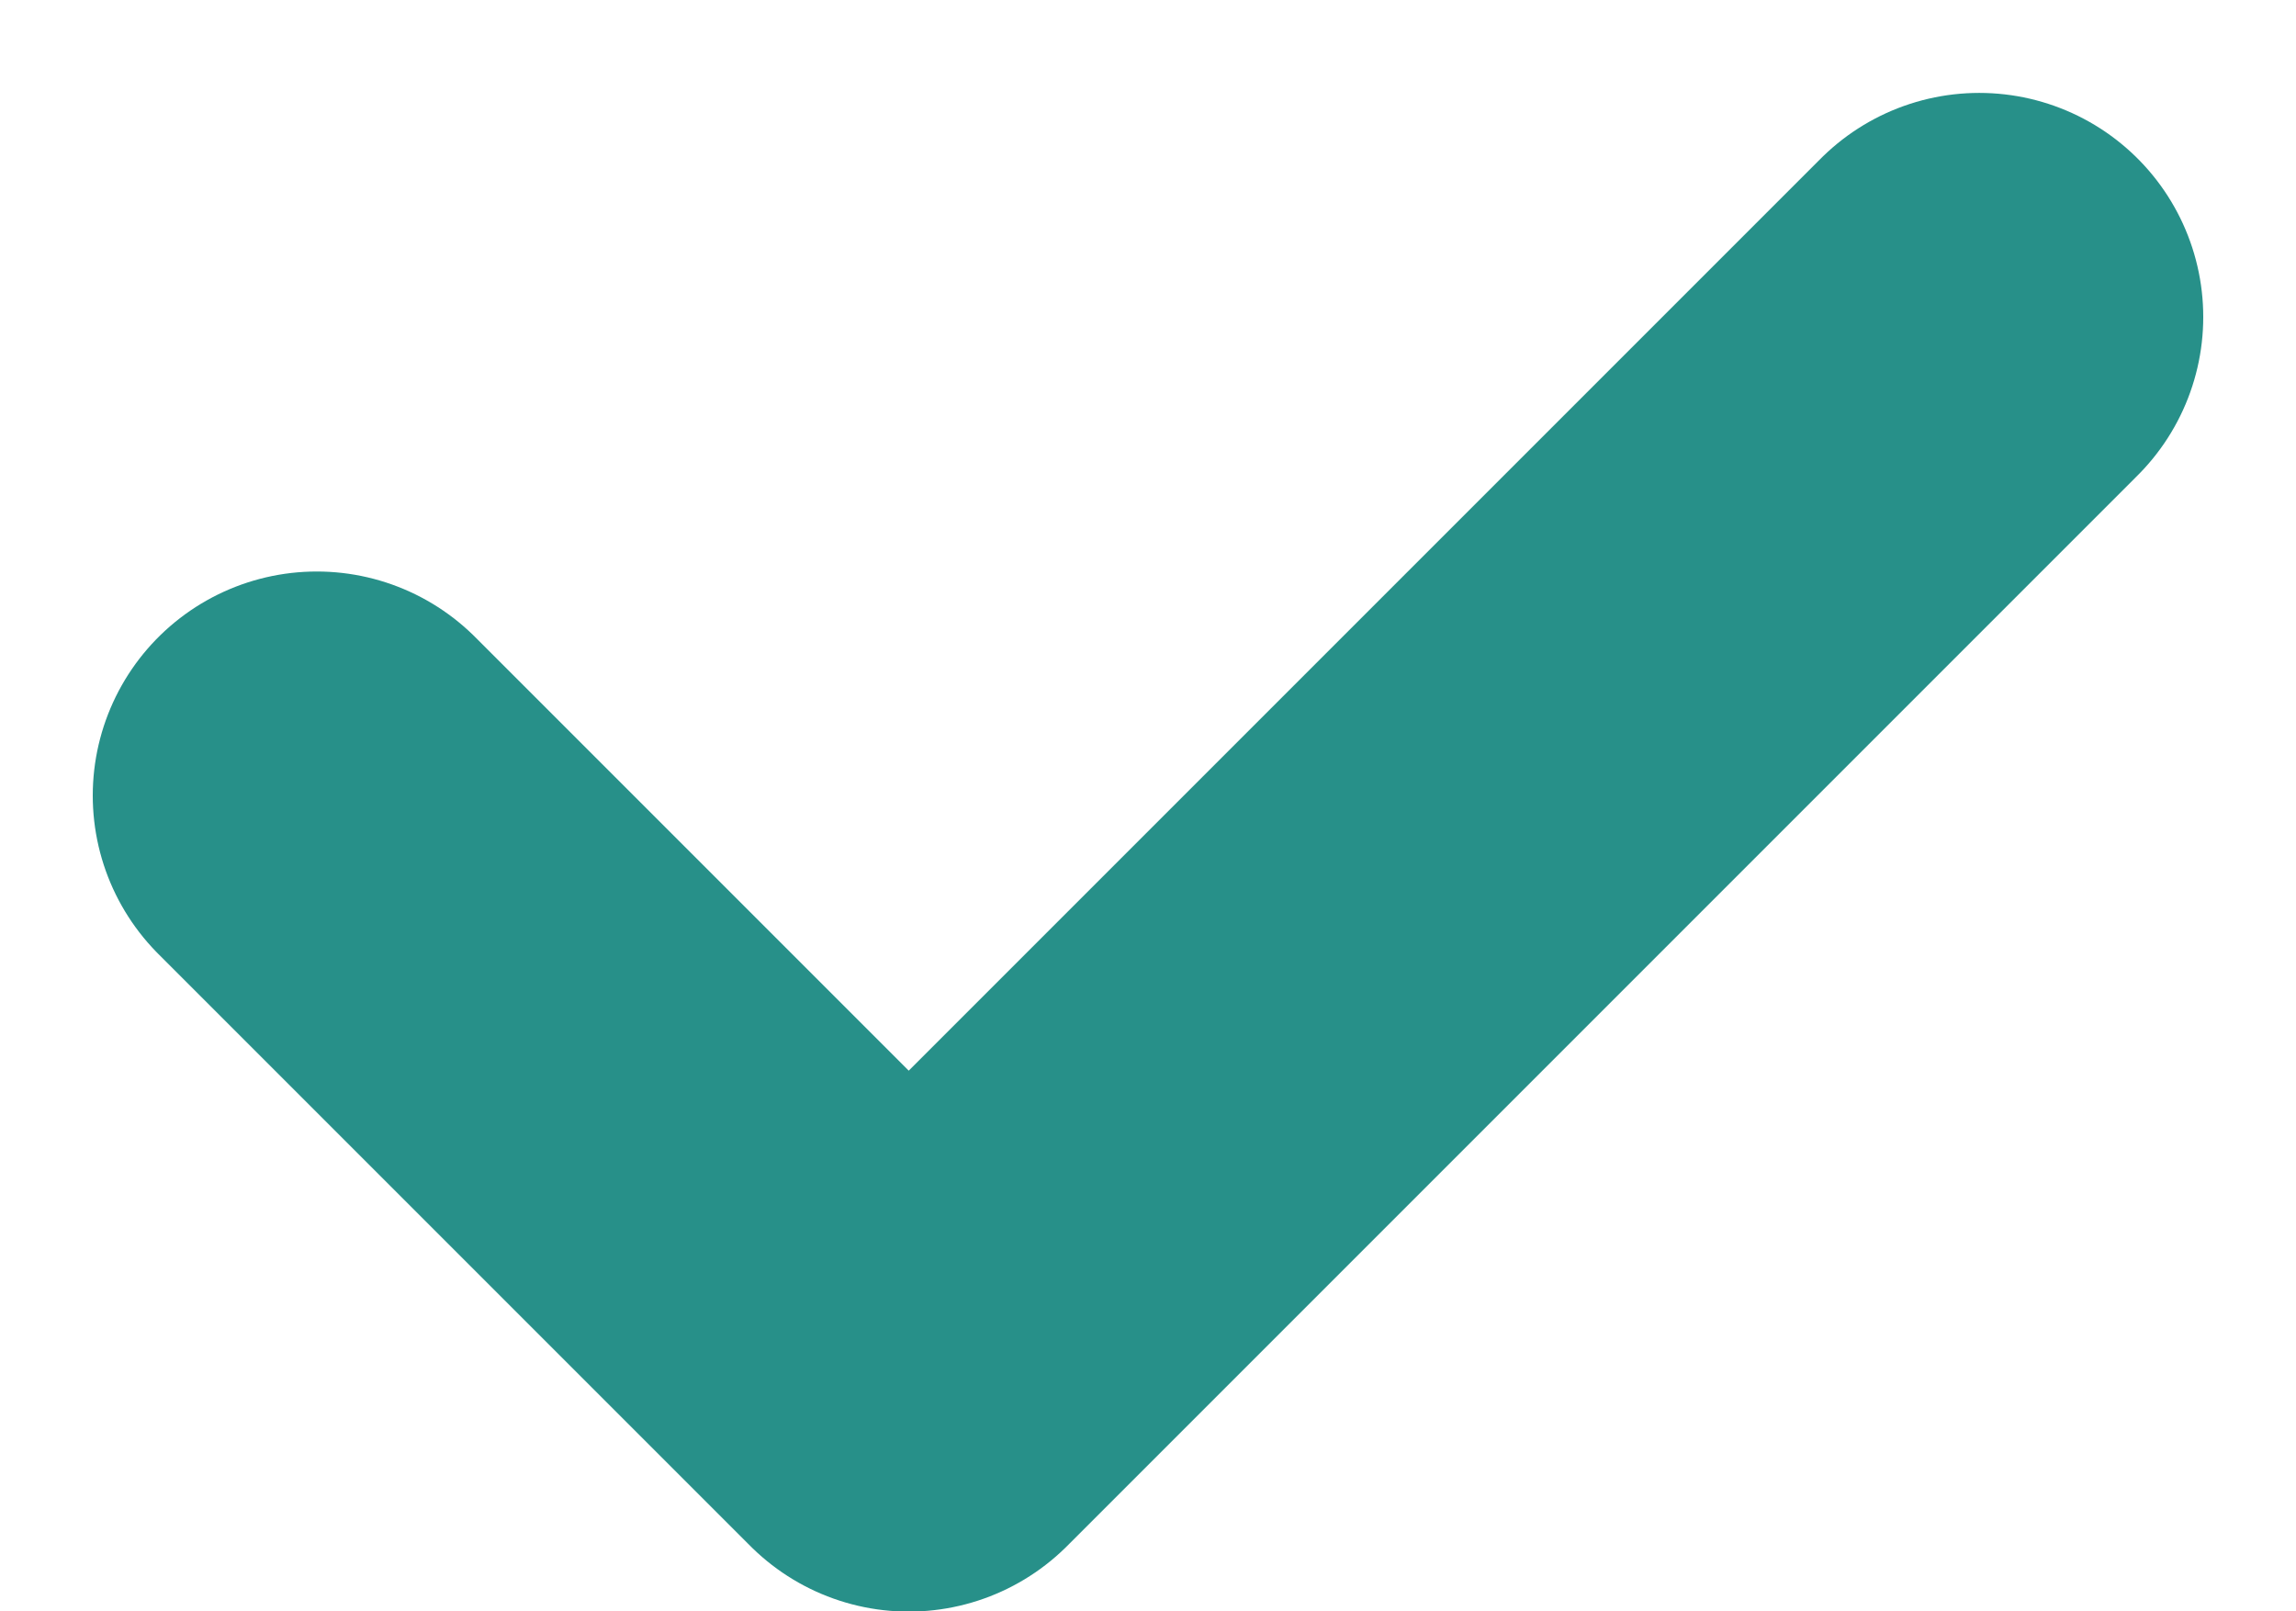 <svg xmlns="http://www.w3.org/2000/svg" width="15.372" height="10.788" viewBox="0 0 15.372 10.788"><path d="M5938.762,372.021l3.963,3.963,7.167-7.167" transform="translate(-5936.641 -366.695)" fill="none" stroke="#279089" stroke-linecap="round" stroke-linejoin="round" stroke-width="3"/></svg>